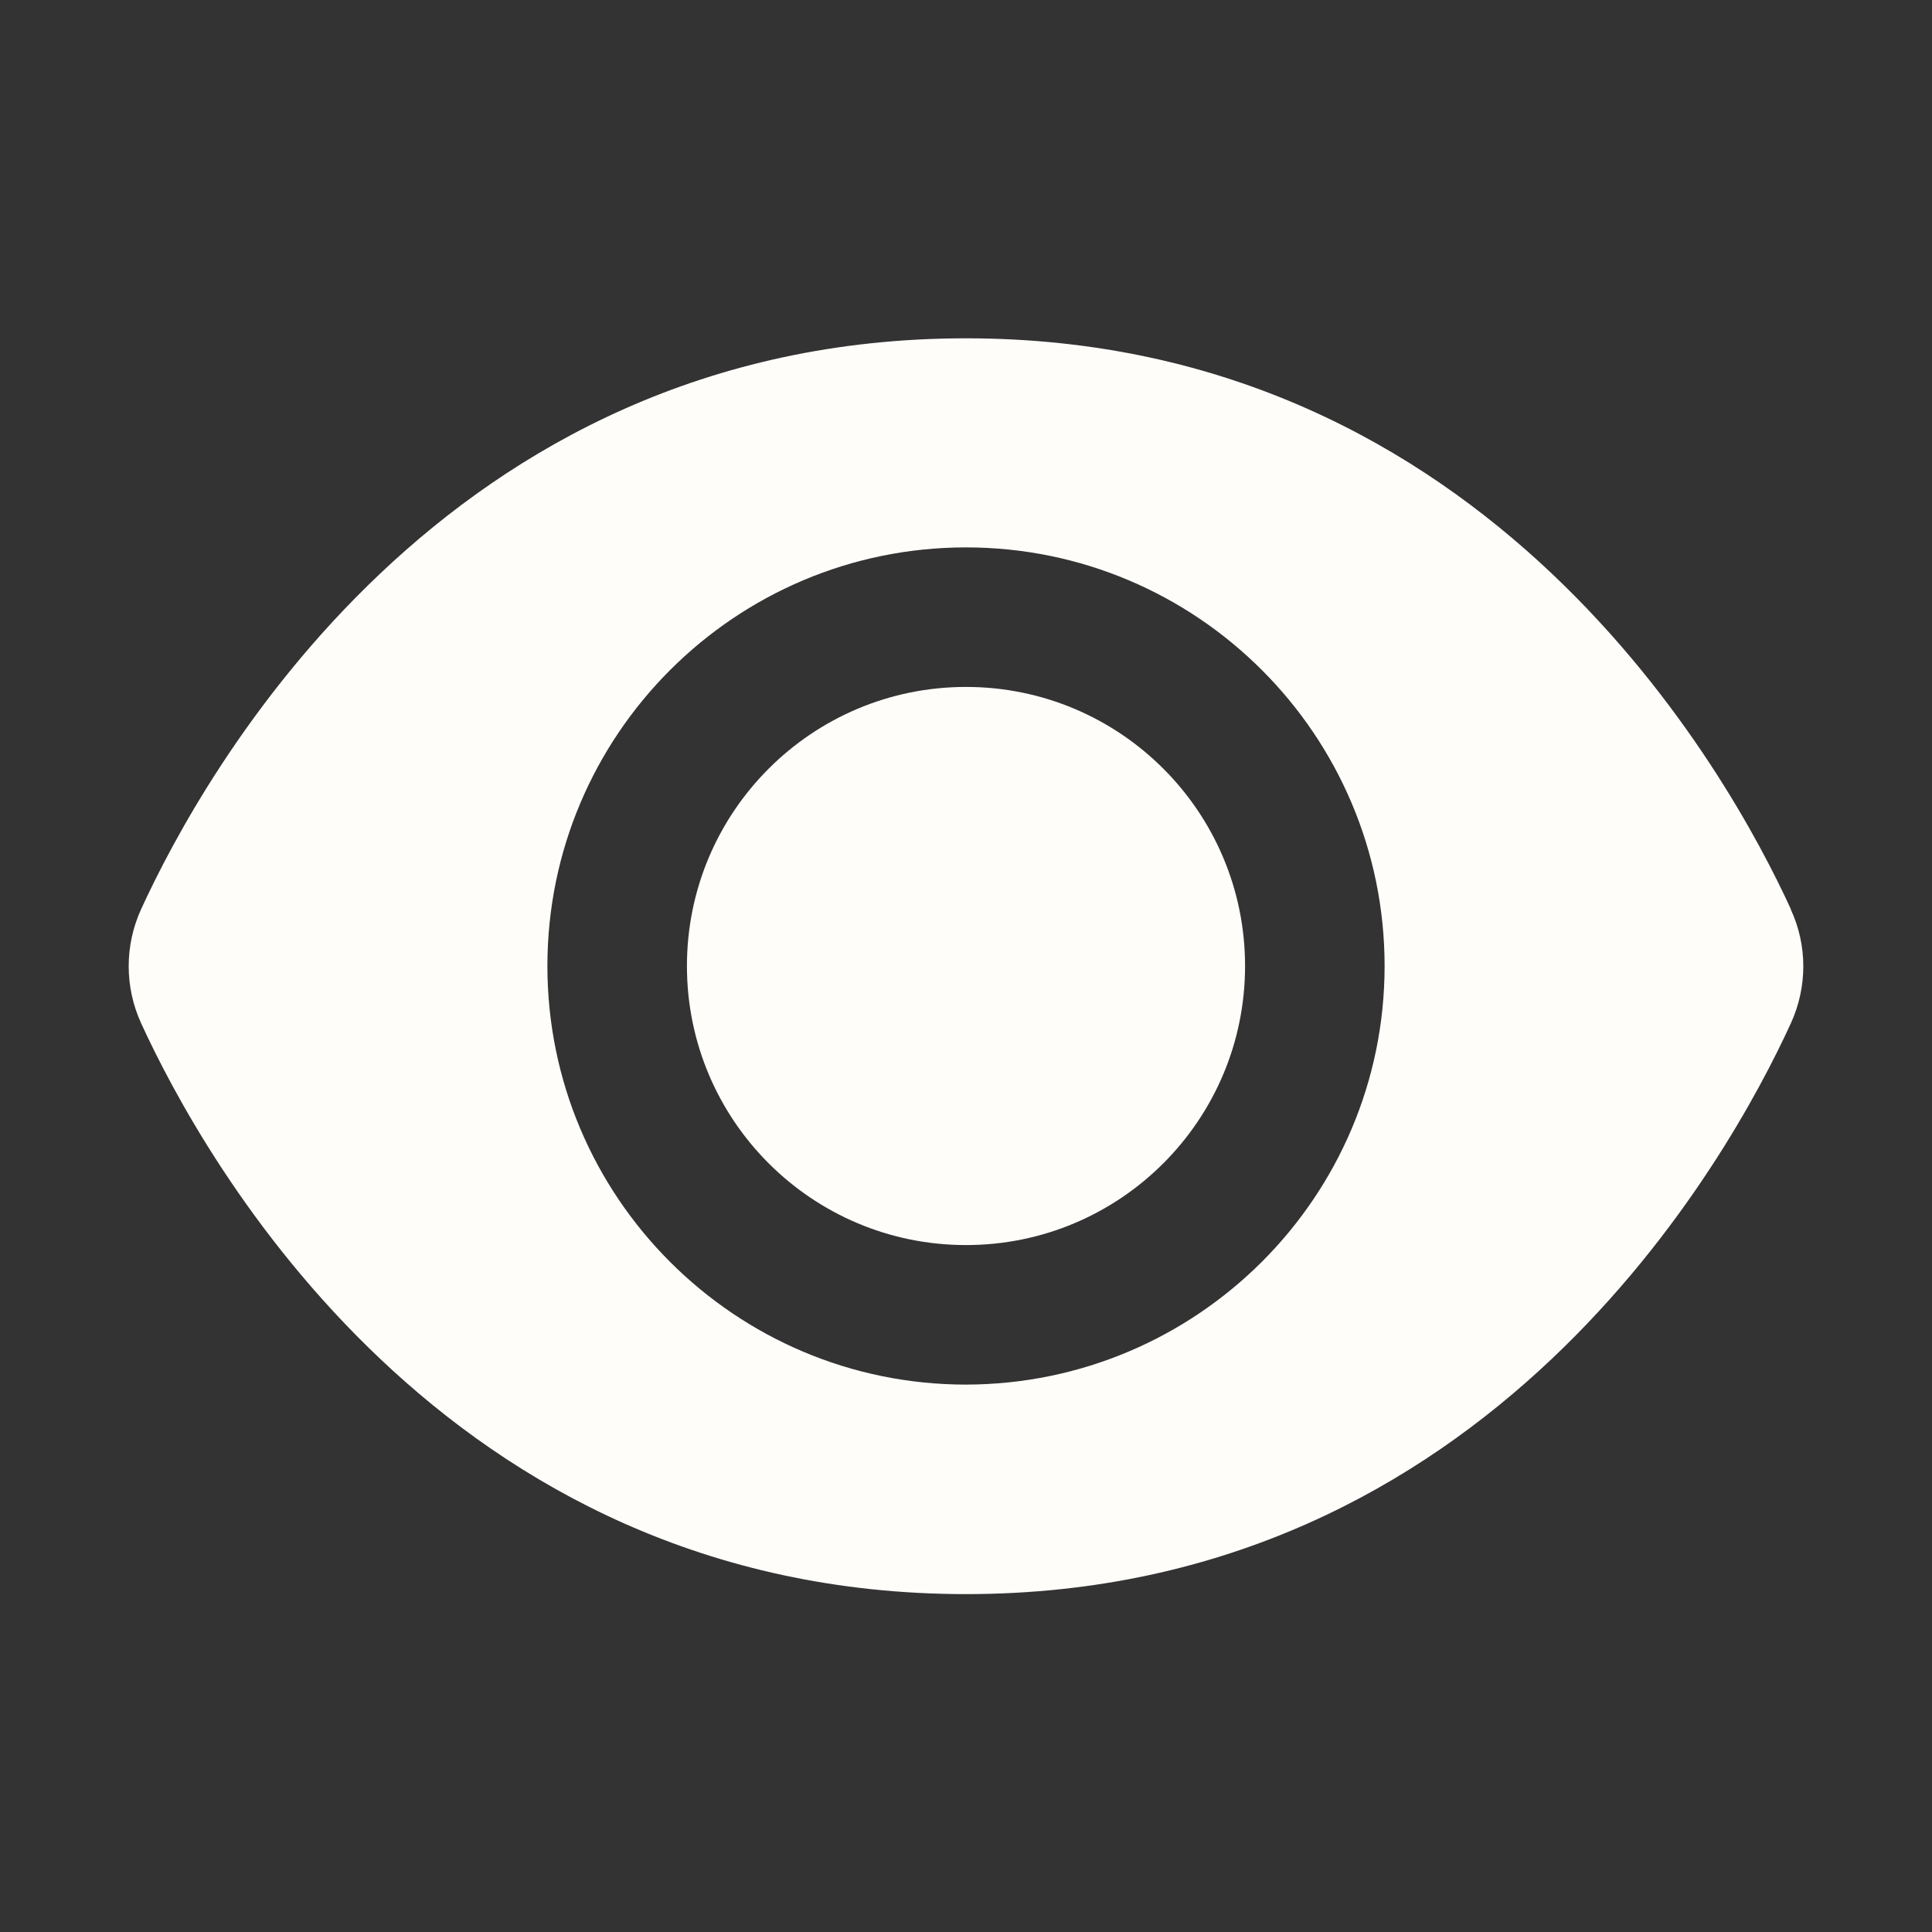 <?xml version="1.0" encoding="UTF-8"?>
<svg id="_圖層_1" data-name="圖層 1" xmlns="http://www.w3.org/2000/svg" viewBox="0 0 45 45">
  <rect x="0" y="0" width="45" height="45" fill="#333333" stroke="none"/>
  <defs>
    <style>
      .cls-1 {
        fill: #fffdfa;
        stroke-width: 0px;
      }
    </style>
  </defs>
  <path class="cls-1" d="m41.71,21.17h0c-1.43-3.12-7.02-13.29-19.21-13.29S4.72,18.05,3.29,21.17c-.39.85-.39,1.82,0,2.67,1.43,3.12,7.02,13.29,19.21,13.29s17.78-10.17,19.21-13.29c.39-.85.39-1.82,0-2.66Zm-19.21,11.08c-5.38,0-9.75-4.37-9.75-9.75s4.37-9.75,9.75-9.75,9.75,4.37,9.75,9.75c0,5.38-4.37,9.74-9.75,9.75Z"/>
  <circle class="cls-1" cx="22.5" cy="22.5" r="6.5"/>
</svg>